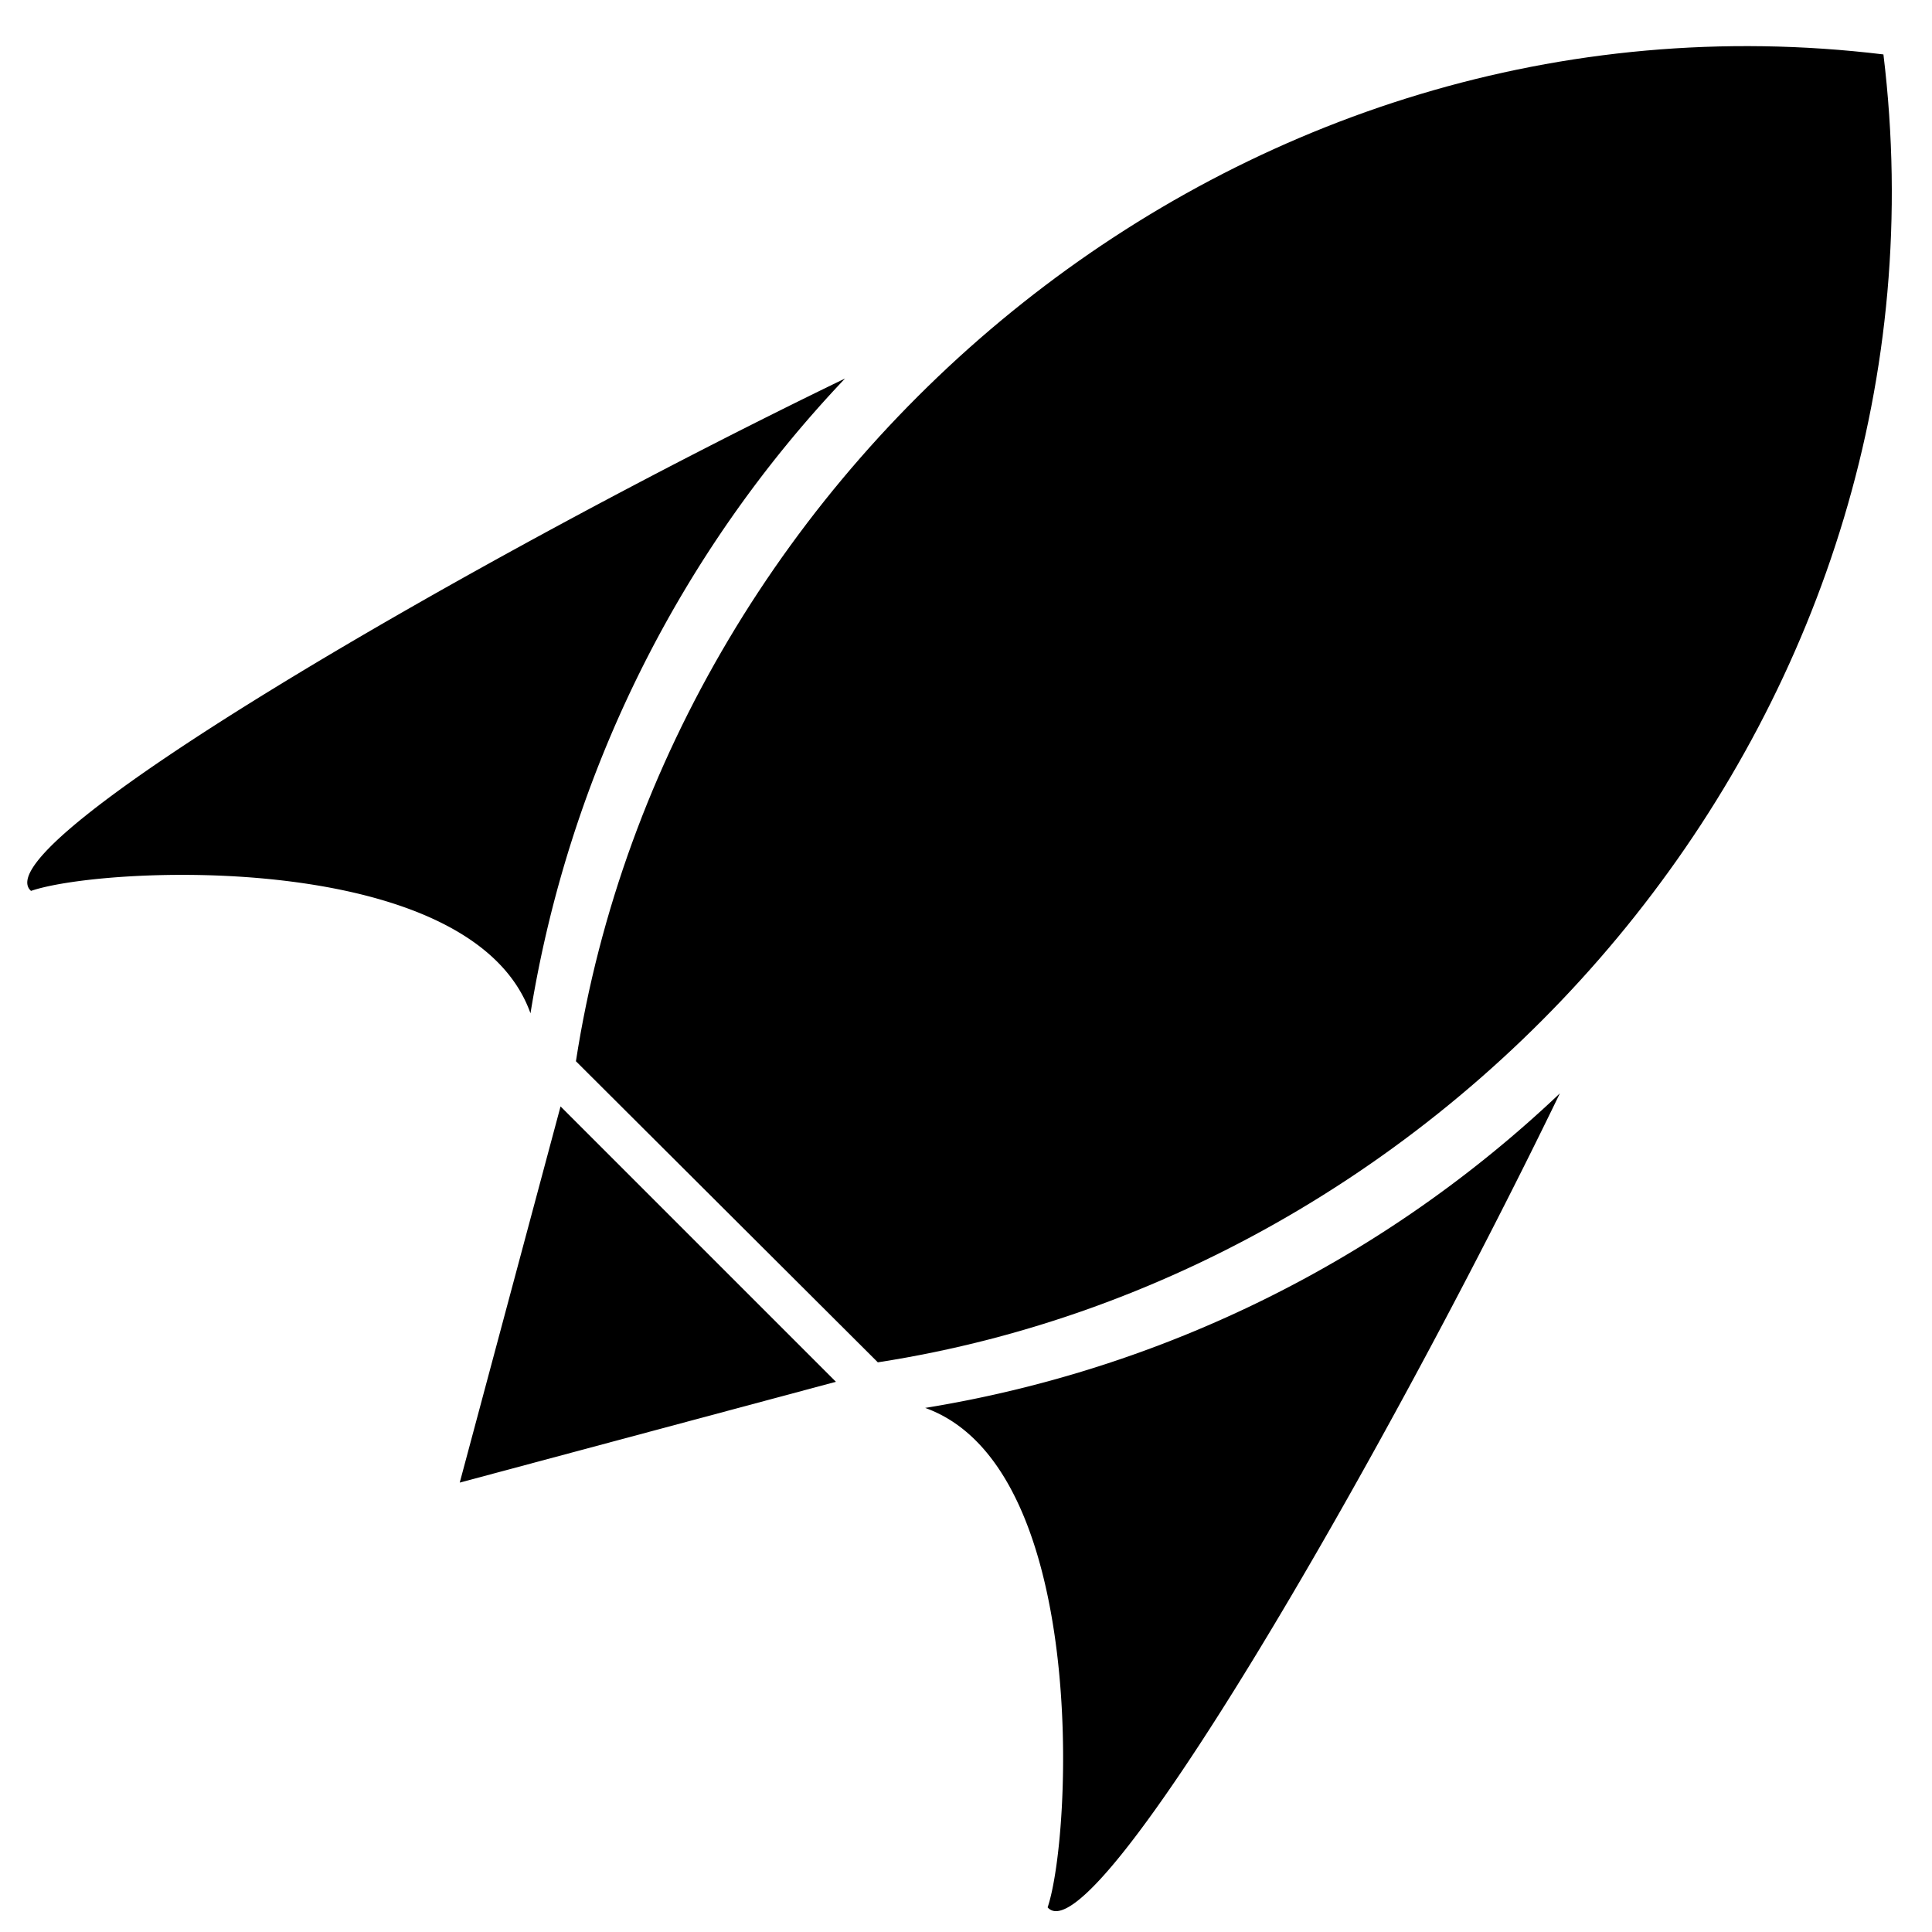 <svg id="Lager_1" data-name="Lager 1" xmlns="http://www.w3.org/2000/svg" viewBox="0 0 142 142"><title>36Rityta 1</title><path d="M64.52,100.13C108.67,93.3,144.2,51.45,138.43,4,91-1.74,49.17,33.8,42.33,78Z"/><path d="M62.11,27.82C34.74,41.06-1.52,62.13,2.28,65.48c5.38-1.85,32.41-3.1,36.71,9A88.23,88.23,0,0,1,62.11,27.82Z"/><path d="M114.65,80.36A88.33,88.33,0,0,1,68,103.48c12,4.3,10.81,31.32,9,36.71C80.34,144,101.4,107.72,114.65,80.36Z"/><polygon points="33.79 108.97 41.2 81.32 61.44 101.56 33.79 108.97"/></svg>